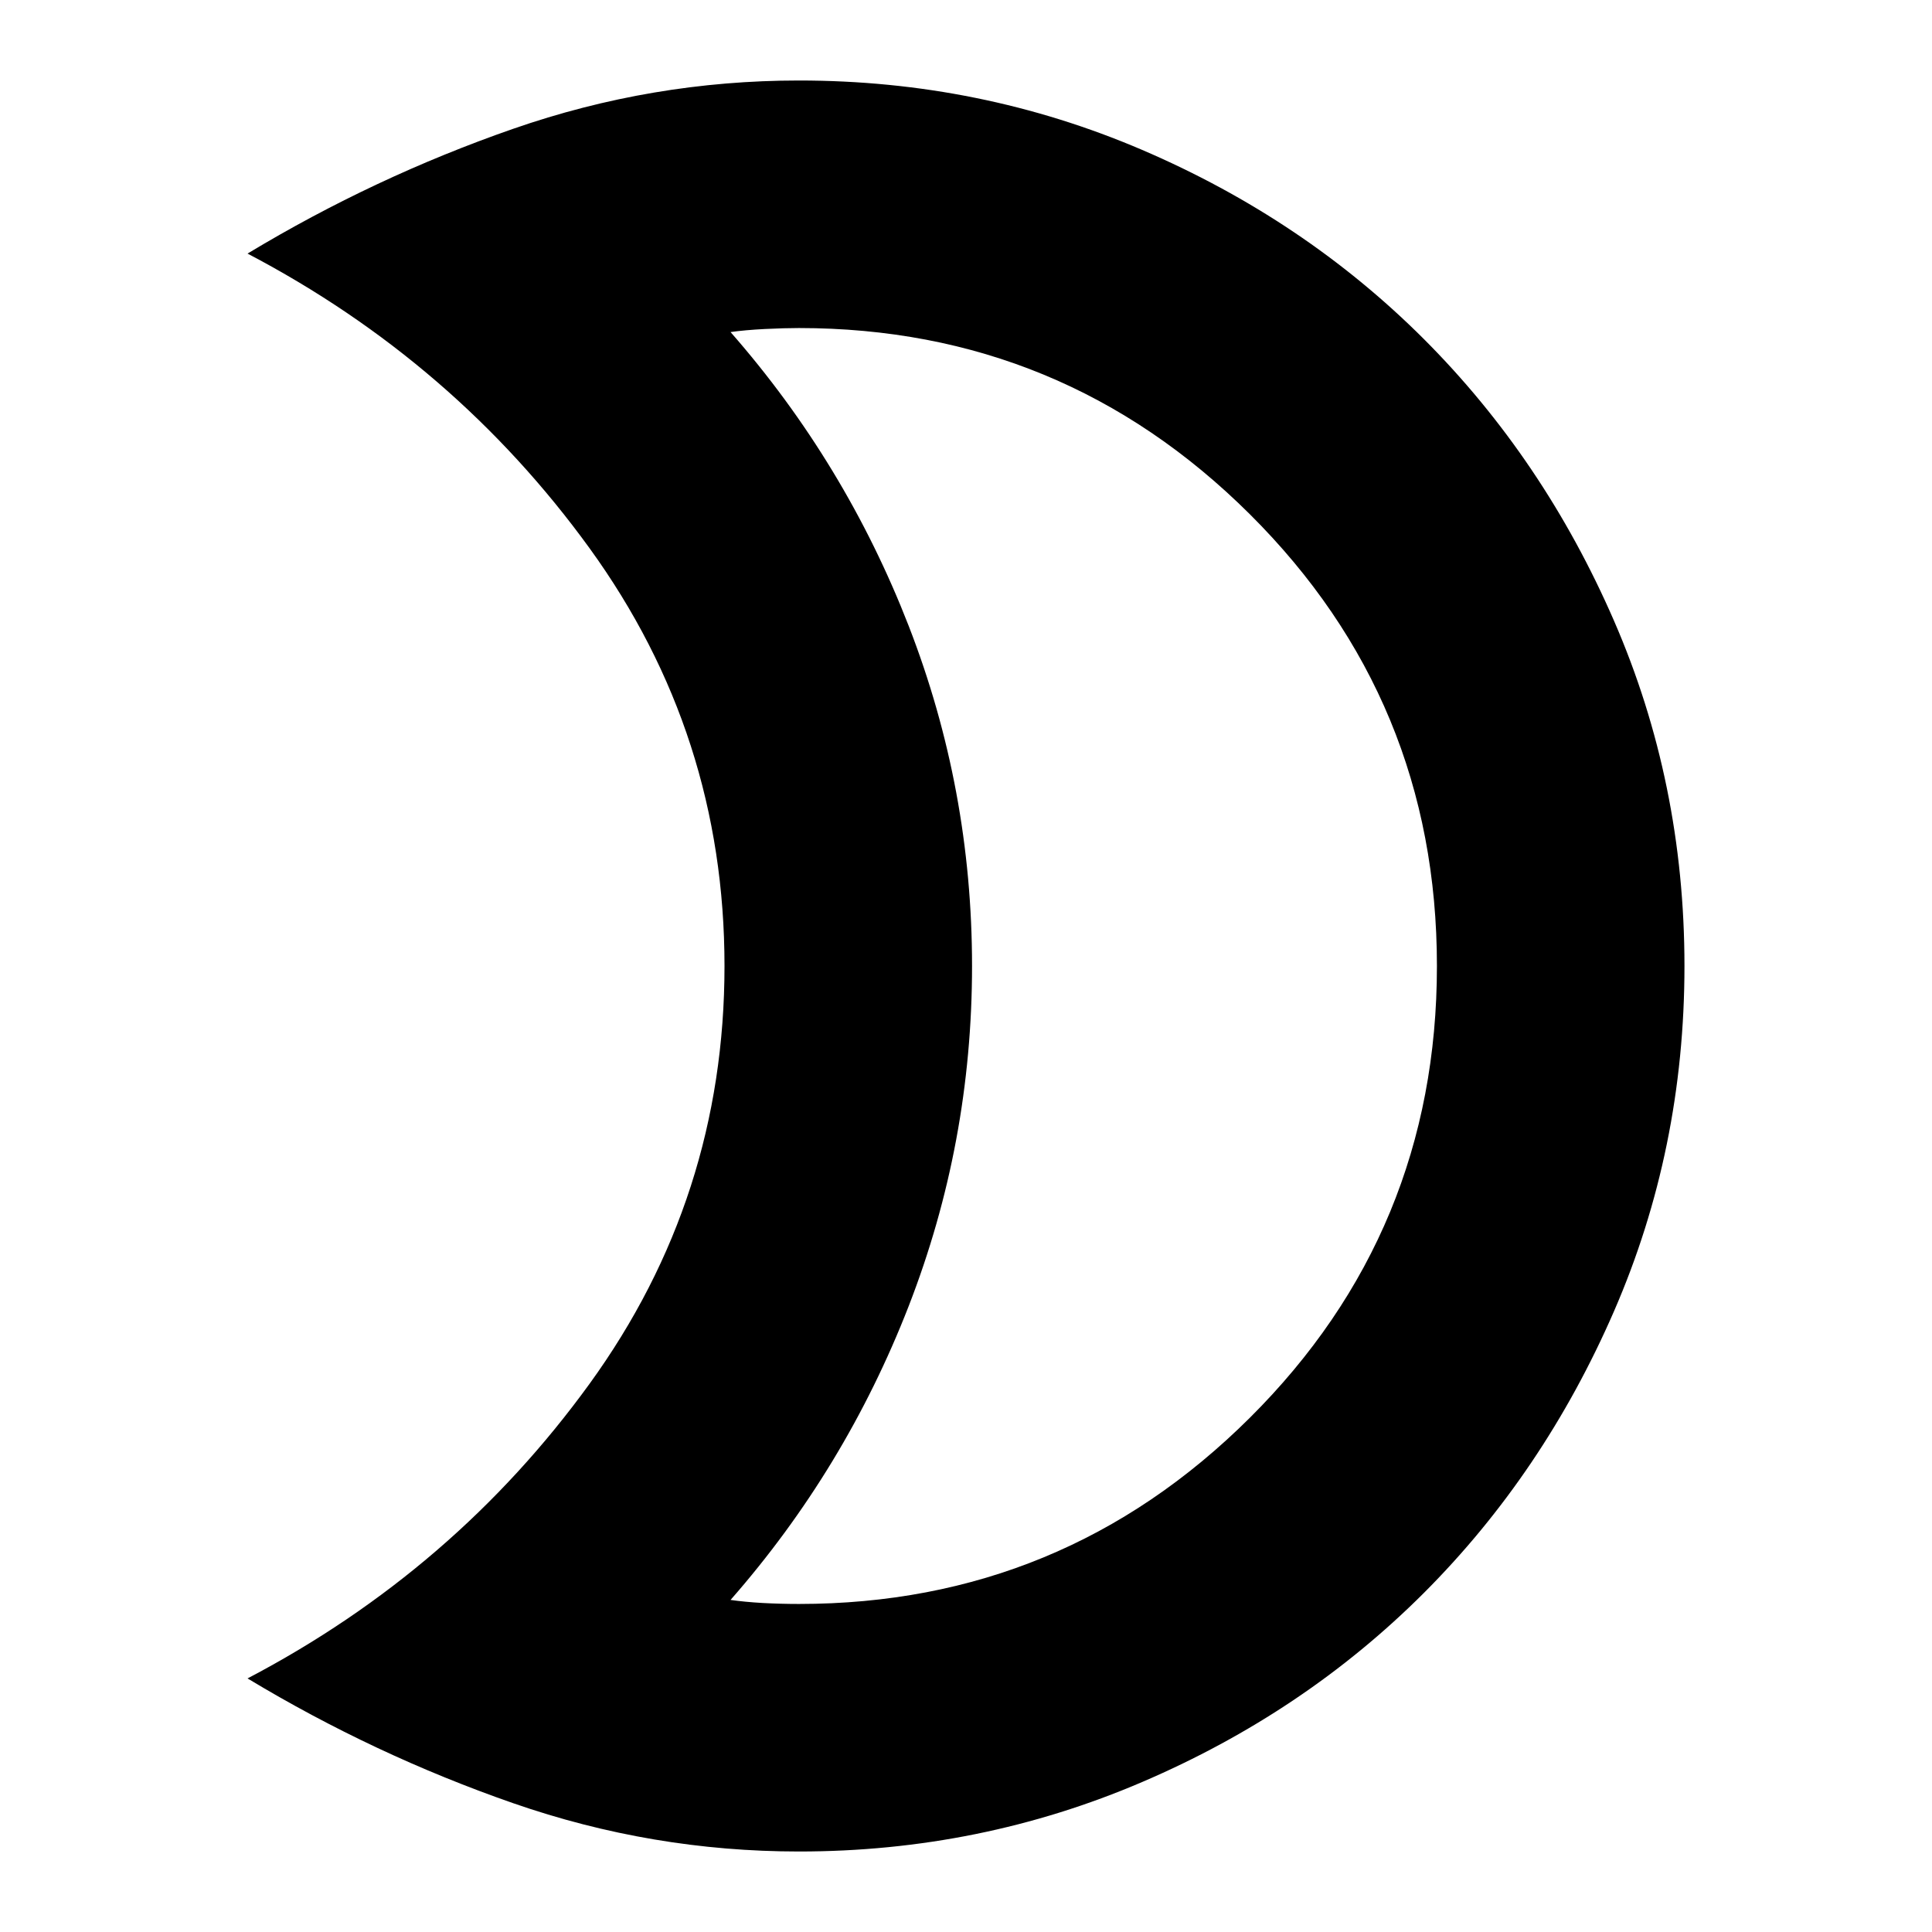 <svg xmlns="http://www.w3.org/2000/svg" height="24" width="24"><path d="M9.925 4.075q-.175 0-.425.012-.25.013-.425.038 1.425 1.625 2.213 3.65.787 2.025.787 4.225 0 2.2-.787 4.225-.788 2.025-2.213 3.65.175.025.4.038.225.012.45.012 3.275 0 5.6-2.312Q17.85 15.3 17.85 12q0-3.3-2.325-5.613-2.325-2.312-5.6-2.312Zm0-3.075q2.25 0 4.263.862 2.012.863 3.5 2.35 1.487 1.488 2.362 3.5.875 2.013.875 4.288 0 2.275-.875 4.288-.875 2.012-2.362 3.5-1.488 1.487-3.5 2.349Q12.175 23 9.925 23q-1.825 0-3.55-.6-1.725-.6-3.3-1.55 2.575-1.35 4.25-3.662Q9 14.875 9 12q0-2.875-1.675-5.188Q5.65 4.5 3.075 3.15q1.575-.95 3.3-1.55Q8.1 1 9.925 1Zm2.15 11Z"/></svg>